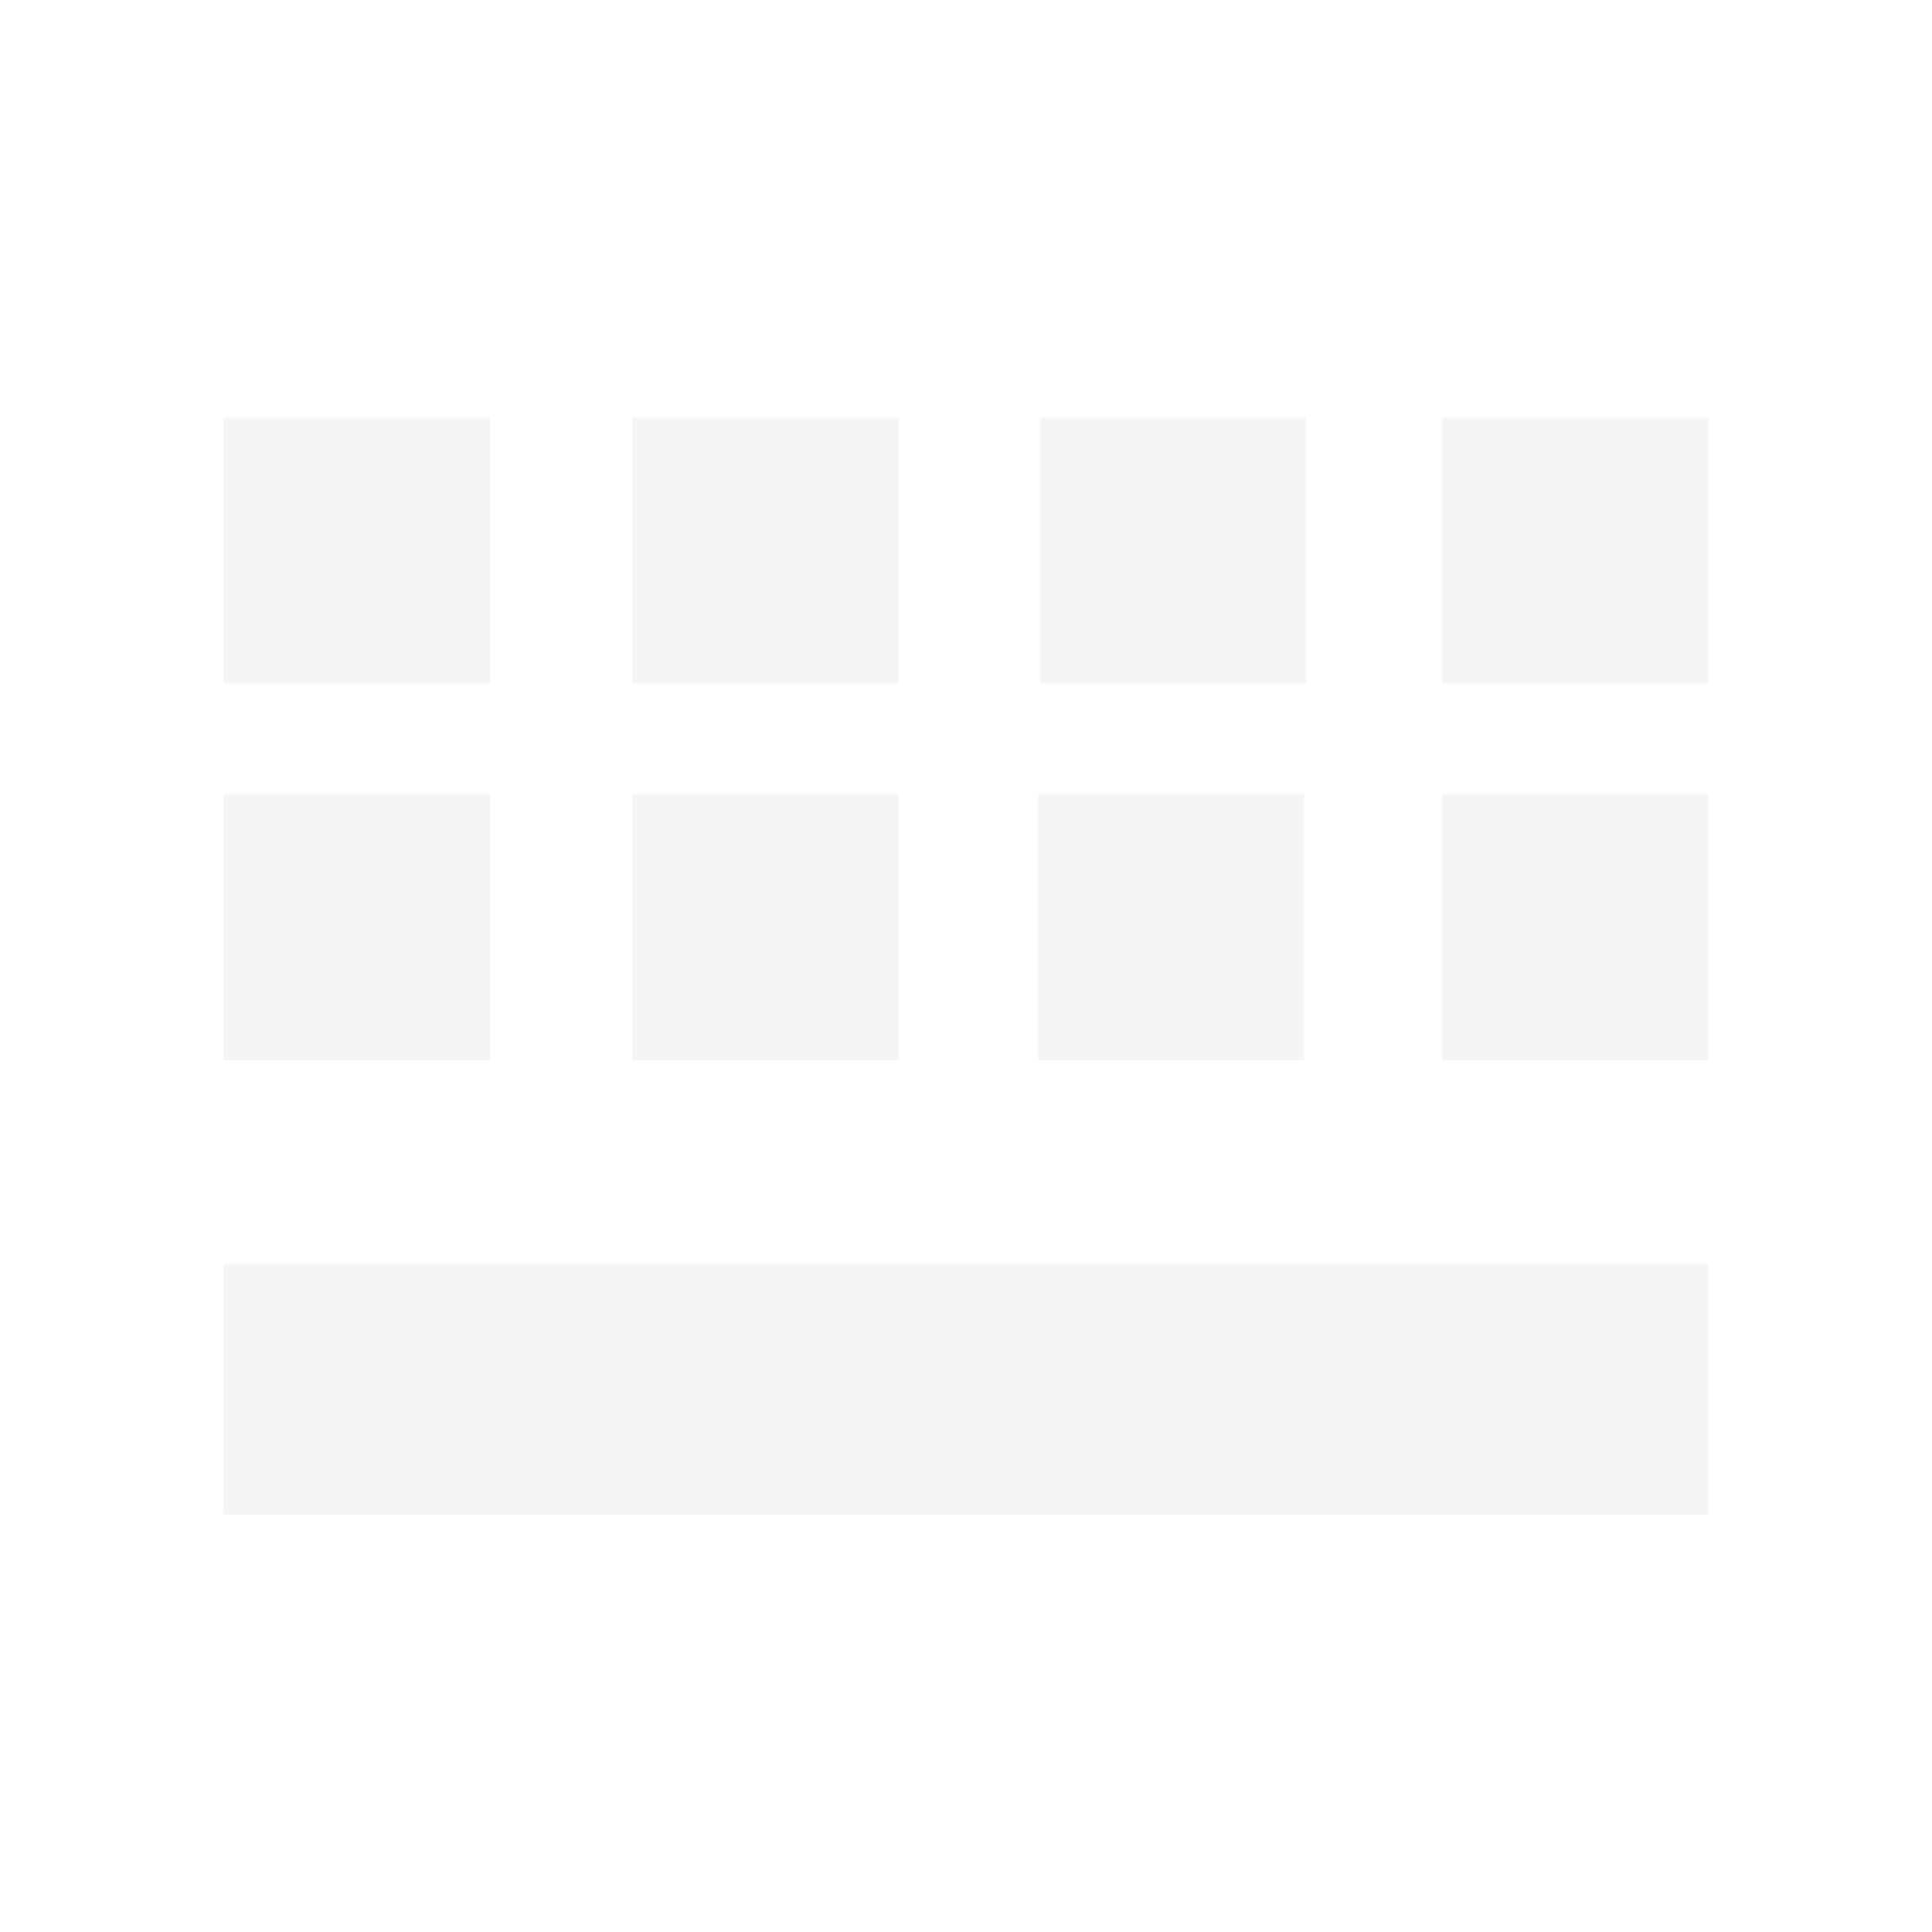 
<svg xmlns="http://www.w3.org/2000/svg" xmlns:xlink="http://www.w3.org/1999/xlink" width="24px" height="24px" viewBox="0 0 24 24" version="1.1">
<defs>
<filter id="alpha" filterUnits="objectBoundingBox" x="0%" y="0%" width="100%" height="100%">
  <feColorMatrix type="matrix" in="SourceGraphic" values="0 0 0 0 1 0 0 0 0 1 0 0 0 0 1 0 0 0 1 0"/>
</filter>
<mask id="mask0">
  <g filter="url(#alpha)">
<rect x="0" y="0" width="24" height="24" style="fill:rgb(0%,0%,0%);fill-opacity:0.3;stroke:none;"/>
  </g>
</mask>
<clipPath id="clip1">
  <rect x="0" y="0" width="24" height="24"/>
</clipPath>
<g id="surface5" clip-path="url(#clip1)">
<path style=" stroke:none;fill-rule:nonzero;fill:rgb(87.451%,87.451%,87.451%);fill-opacity:1;" d="M 17.918 5.188 L 21.223 5.188 L 21.223 8.492 L 17.918 8.492 Z M 7.855 5.188 L 11.164 5.188 L 11.164 8.492 L 7.855 8.492 Z M 12.918 5.188 L 16.223 5.188 L 16.223 8.492 L 12.918 8.492 Z M 2.777 5.188 L 6.086 5.188 L 6.086 8.492 L 2.777 8.492 Z M 12.895 9.863 L 16.199 9.863 L 16.199 13.172 L 12.895 13.172 Z M 17.918 9.863 L 21.223 9.863 L 21.223 13.172 L 17.918 13.172 Z M 7.855 9.863 L 11.164 9.863 L 11.164 13.172 L 7.855 13.172 Z M 2.777 9.863 L 6.086 9.863 L 6.086 13.172 L 2.777 13.172 Z M 2.777 15.699 L 21.223 15.699 L 21.223 18.812 L 2.777 18.812 Z M 2.777 15.699 "/>
</g>
</defs>
<g id="surface1">
<use xlink:href="#surface5" mask="url(#mask0)"/>
</g>
</svg>

